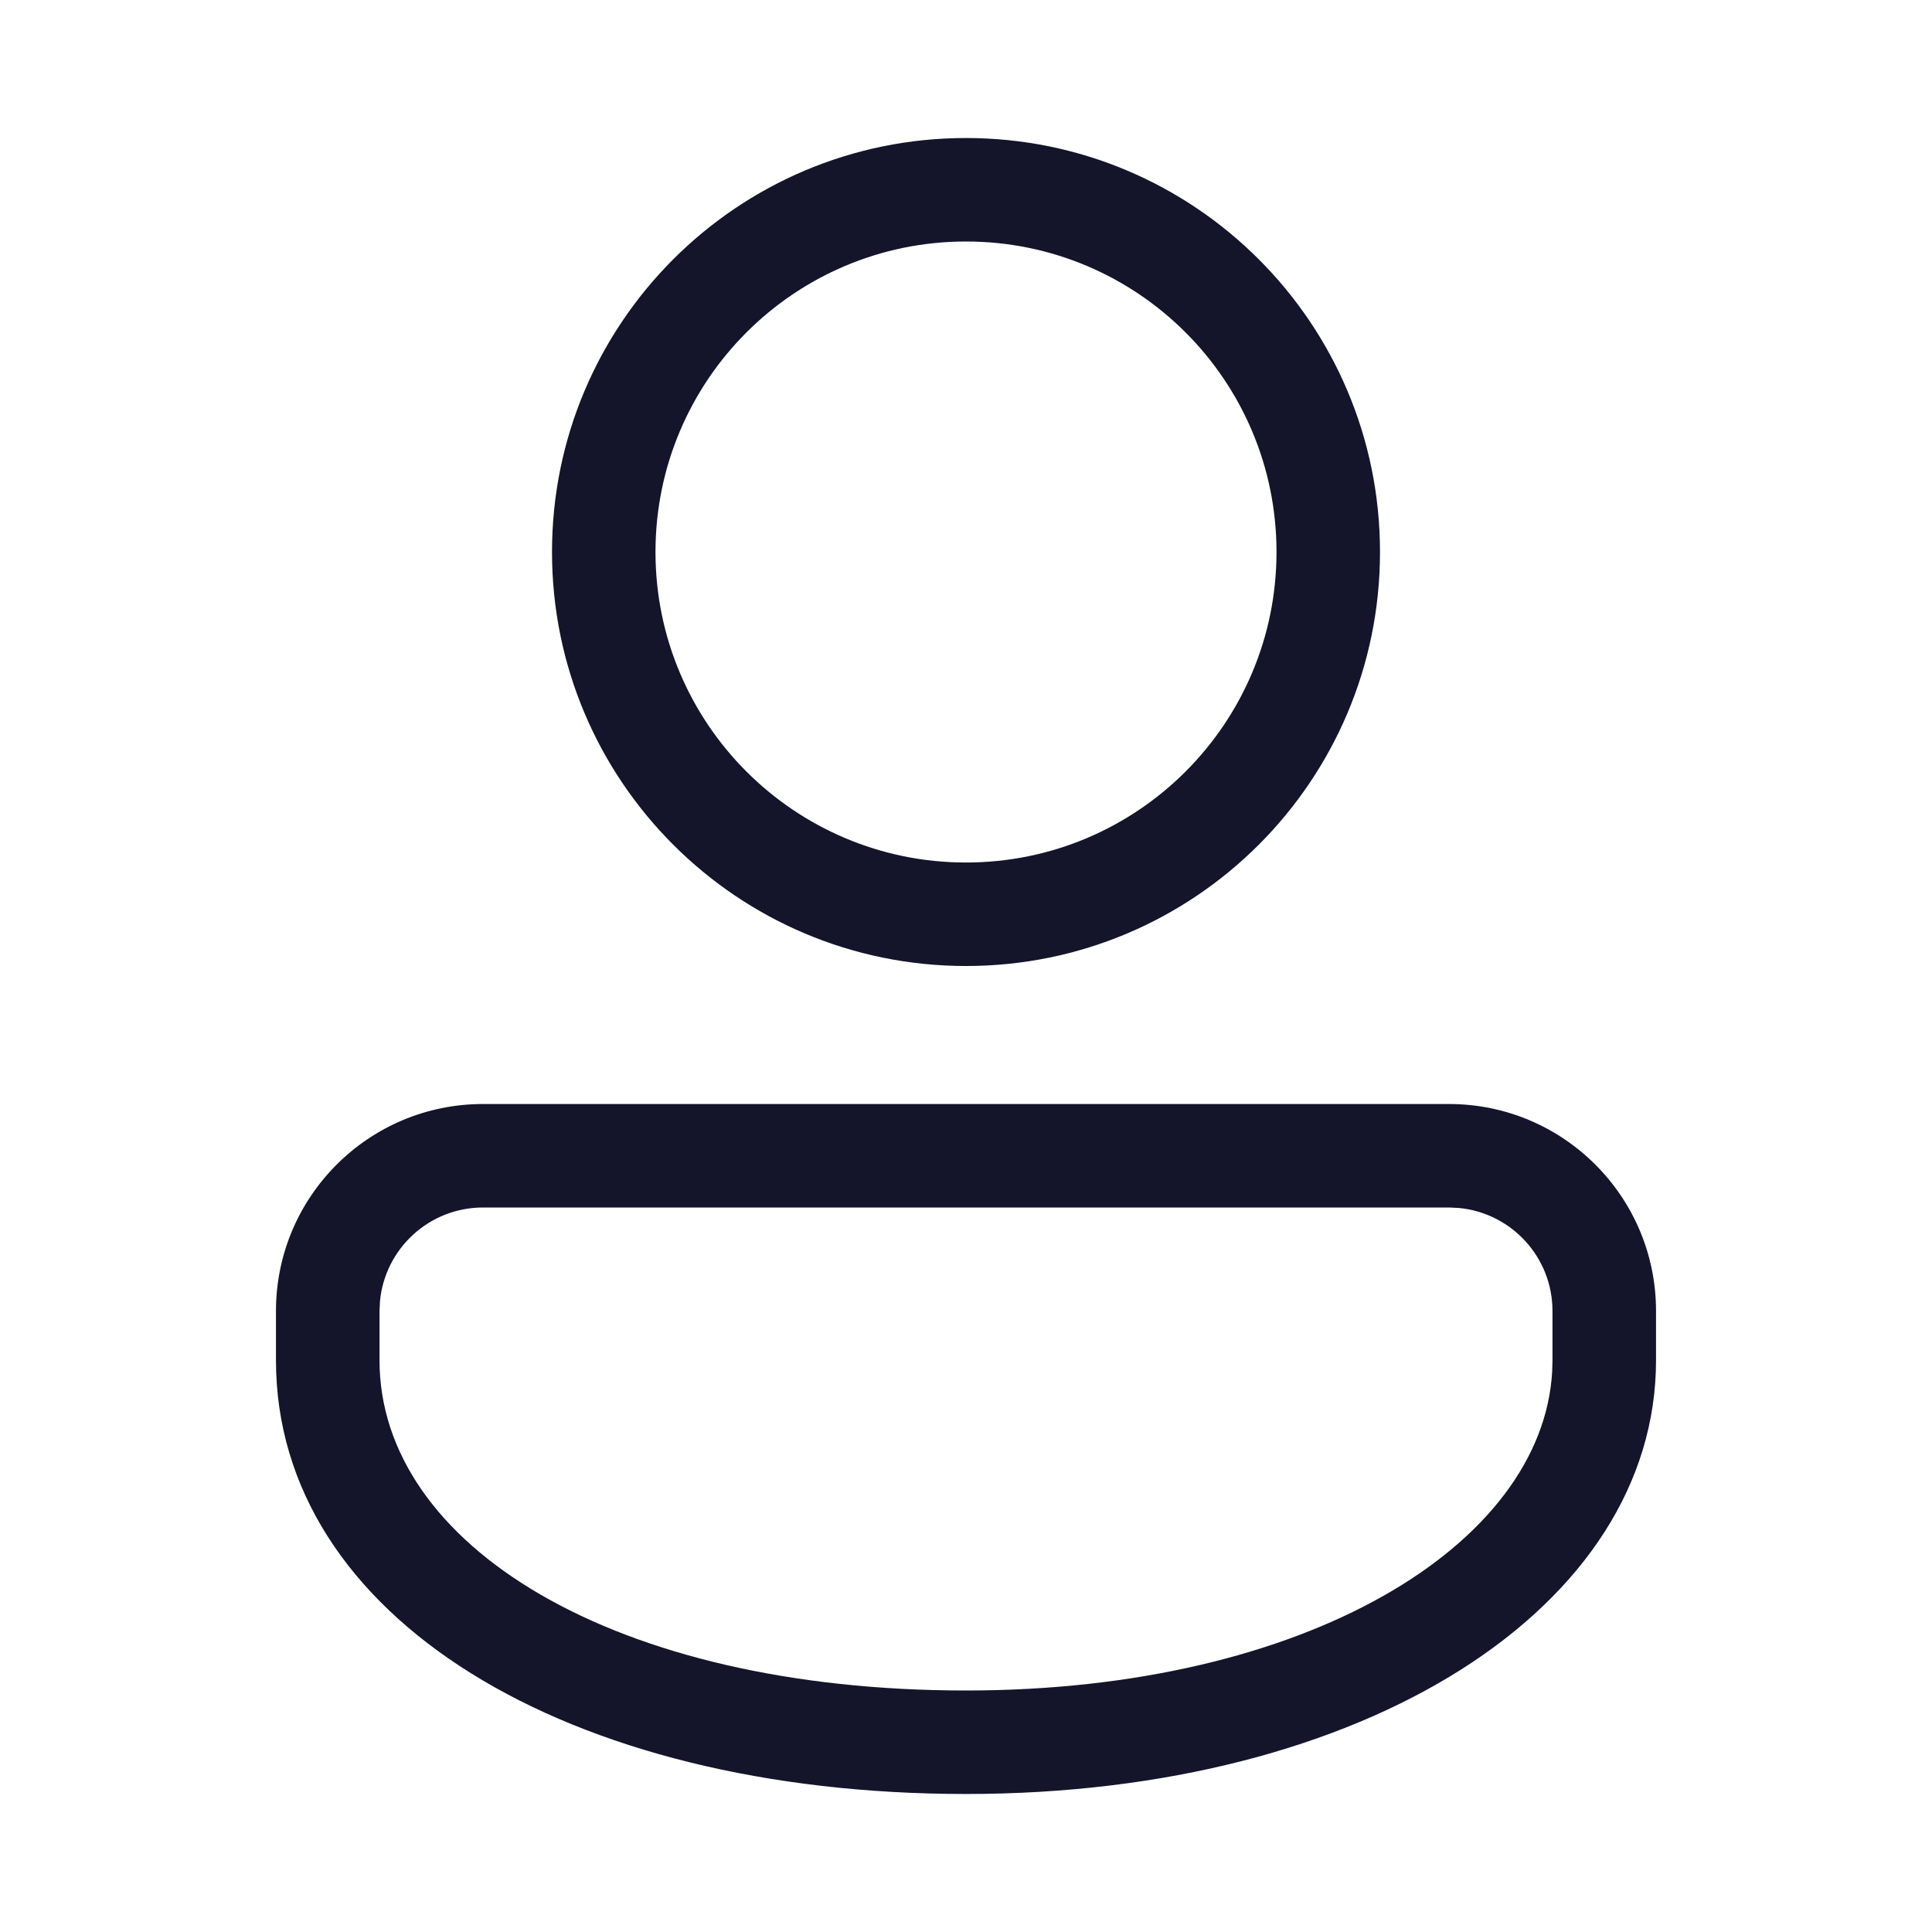 <svg width="32" height="32" viewBox="0 0 32 32" fill="none" xmlns="http://www.w3.org/2000/svg">
<path d="M24 18.286C25.893 18.286 27.429 19.821 27.429 21.714V22.531C27.429 26.62 22.616 29.714 16 29.714C9.383 29.714 4.571 26.781 4.571 22.531V21.714C4.571 19.821 6.106 18.286 8 18.286H24ZM24 20H8C7.109 20 6.377 20.68 6.294 21.549L6.286 21.714V22.531C6.286 25.587 10.159 28 16 28C21.63 28 25.548 25.594 25.709 22.715L25.714 22.531V21.714C25.714 20.823 25.034 20.091 24.165 20.008L24 20ZM16 2.286C19.787 2.286 22.857 5.356 22.857 9.143C22.857 12.93 19.787 16 16 16C12.213 16 9.143 12.93 9.143 9.143C9.143 5.356 12.213 2.286 16 2.286ZM16 4C13.16 4 10.857 6.302 10.857 9.143C10.857 11.983 13.16 14.286 16 14.286C18.84 14.286 21.143 11.983 21.143 9.143C21.143 6.302 18.84 4 16 4Z" fill="#14142B"/>
</svg>
